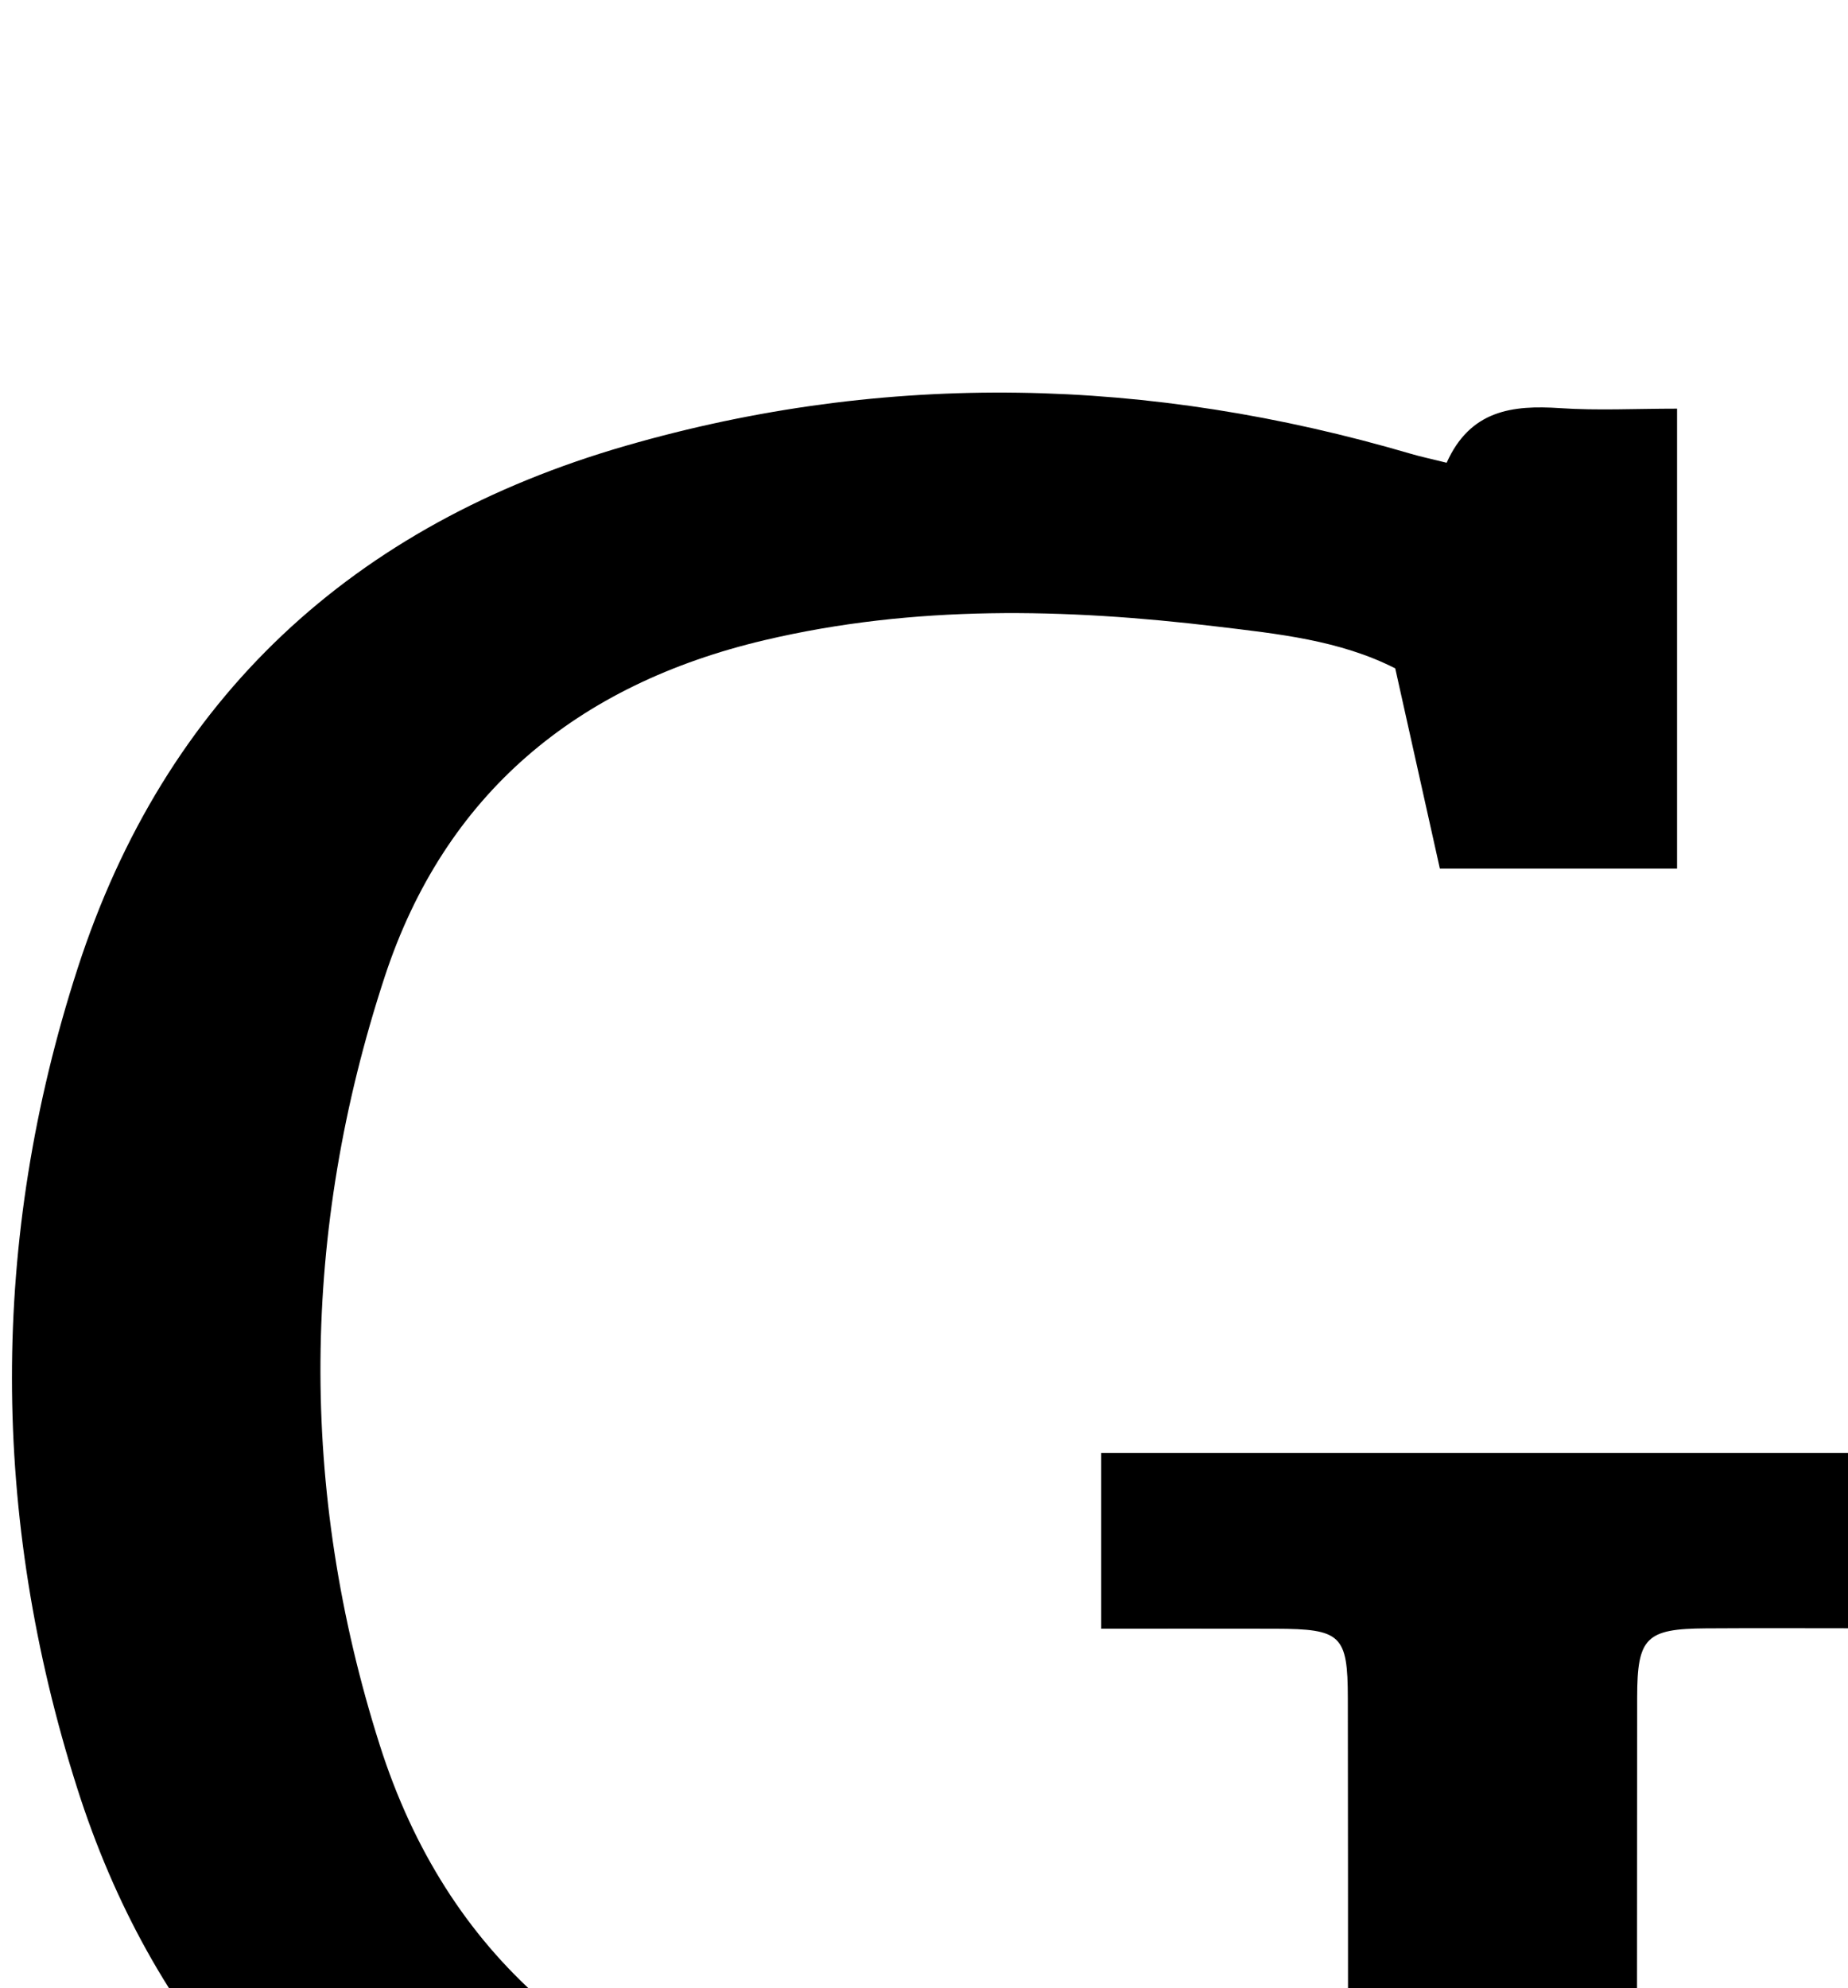 <?xml version="1.0" encoding="iso-8859-1"?>
<!-- Generator: Adobe Illustrator 25.2.1, SVG Export Plug-In . SVG Version: 6.00 Build 0)  -->
<svg version="1.1" xmlns="http://www.w3.org/2000/svg" xmlns:xlink="http://www.w3.org/1999/xlink" x="0px" y="0px"
	 viewBox="0 0 178.519 192.022" style="enable-background:new 0 0 178.519 192.022;" xml:space="preserve">
<g>
	<path d="M139.748,44.696c2.279-5.089,6.357-5.581,10.951-5.275c3.624,0.242,7.277,0.049,11.306,0.049c0,14.999,0,29.539,0,44.422
		c-7.507,0-14.924,0-22.913,0c-1.397-6.265-2.83-12.697-4.31-19.335c-5.372-2.733-11.352-3.338-17.247-4.045
		c-14.613-1.751-29.196-2.097-43.687,1.321c-18.113,4.272-30.885,14.833-36.693,32.537c-8.055,24.551-8.309,49.501-0.481,74.149
		c6.488,20.427,21.057,32.634,41.758,37.519c15.653,3.694,31.364,3.45,47.027-0.118c1.435-0.327,2.816-0.89,4.761-1.516
		c0-1.816,0.001-3.605,0-5.395c-0.004-11.661,0.003-23.323-0.018-34.984c-0.011-6.107-0.638-6.695-7.004-6.711
		c-5.485-0.014-10.971-0.003-16.82-0.003c0-5.748,0-11.159,0-16.979c24.27,0,48.632,0,73.298,0c0,5.425,0,10.829,0,16.94
		c-5.015,0-9.948-0.027-14.88,0.007c-5.788,0.039-6.637,0.881-6.643,6.642c-0.019,18.991-0.014,37.983-0.019,56.974
		c0,1.81,0,3.619,0,5.55c-5.016,1.374-9.441,0.343-13.774-1.492c-3.115-1.319-5.948-1.48-9.499-0.51
		c-28.186,7.698-56.245,7.969-83.64-3.417c-22.114-9.191-36.627-25.839-43.785-48.382c-8.326-26.218-8.438-52.839,0.053-79.082
		c8.478-26.203,26.67-42.914,52.96-50.505c25.266-7.295,50.619-6.631,75.822,0.768C137.22,44.106,138.192,44.31,139.748,44.696z"/>
</g>
</svg>
